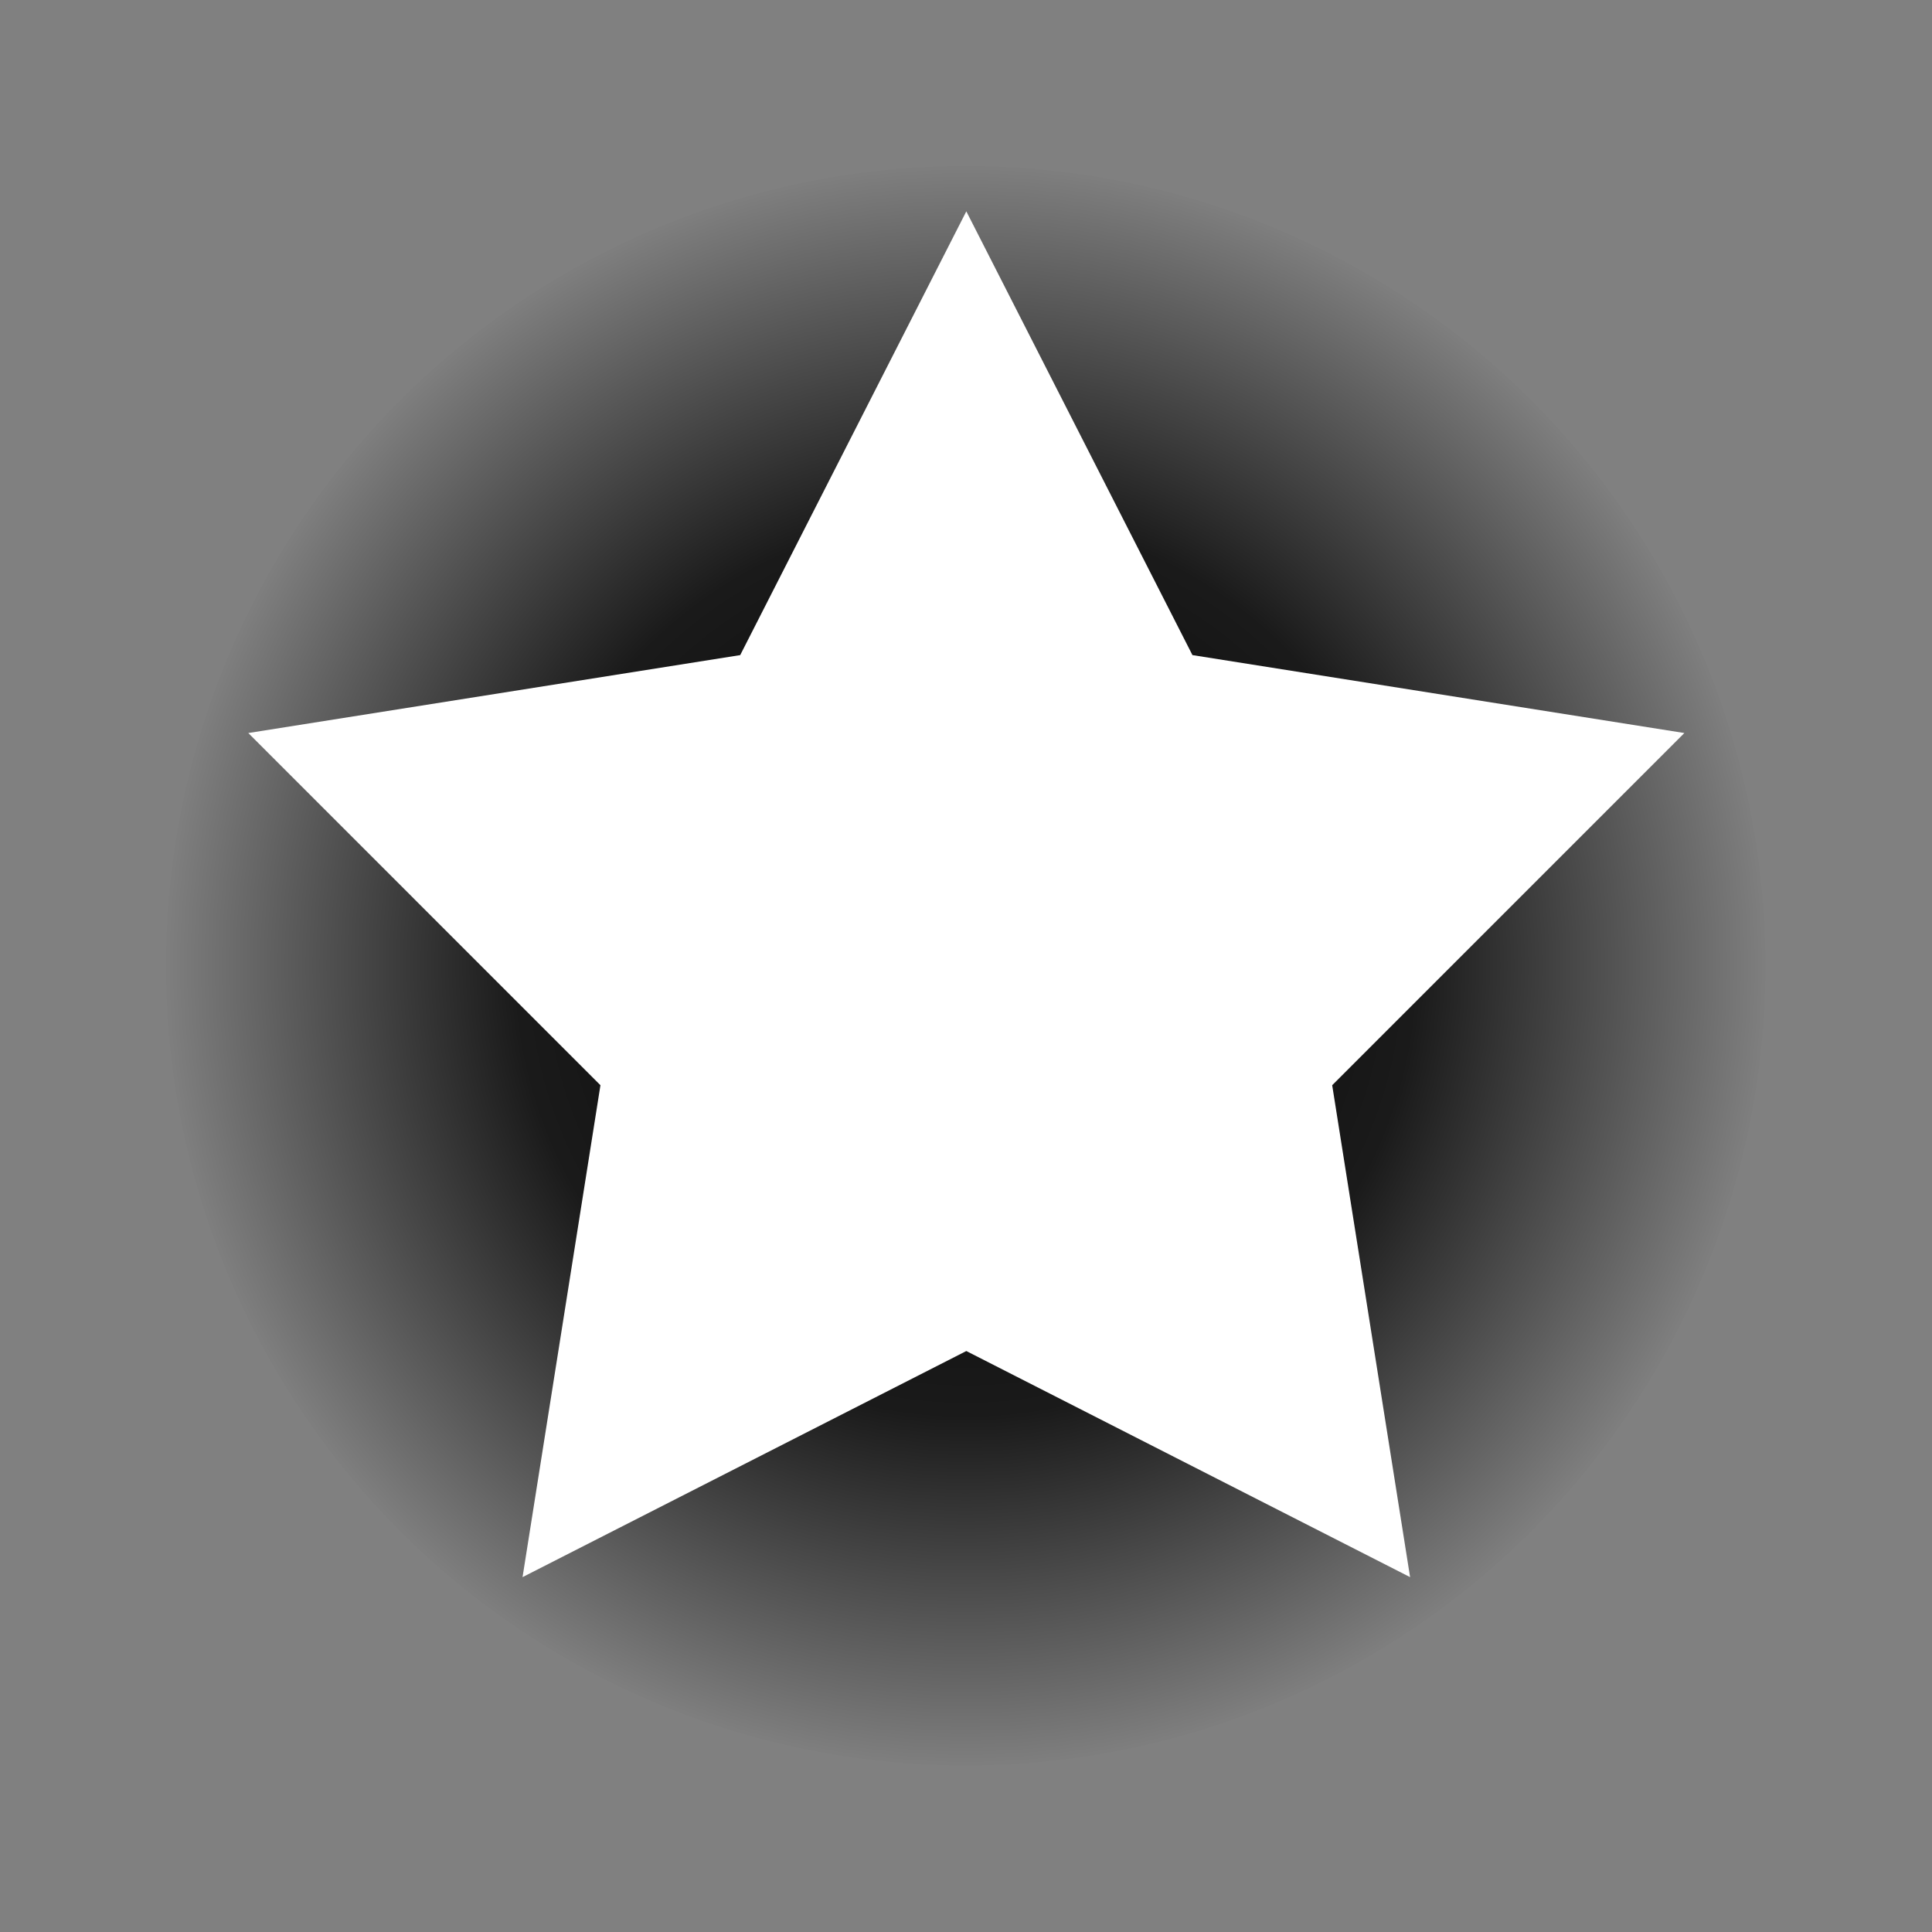 <?xml version="1.0" encoding="UTF-8" standalone="no"?>
<!DOCTYPE svg PUBLIC "-//W3C//DTD SVG 1.1//EN" "http://www.w3.org/Graphics/SVG/1.1/DTD/svg11.dtd">
<svg width="100%" height="100%" viewBox="0 0 128 128" version="1.1" xmlns="http://www.w3.org/2000/svg" xmlns:xlink="http://www.w3.org/1999/xlink" xml:space="preserve" style="fill-rule:evenodd;clip-rule:evenodd;stroke-linejoin:round;stroke-miterlimit:1.414;">
    <rect x="0" y="0" width="128" height="128" fill="#808080" stroke="none"/>
    <g transform="matrix(0.841,0,0,0.841,9.317,10.159)">
        <circle cx="65" cy="64" r="63" style="fill:url(#_Radial1);"/>
    </g>
    <g transform="matrix(0.82,0,0,0.82,11.541,9.902)">
        <path d="M64,5L82.27,40.854L122.015,47.15L93.561,75.605L99.855,115.35L64,97.082L28.145,115.35L34.439,75.605L5.986,47.15L45.731,40.854L64,5Z" style="fill:white;"/>
    </g>
    <defs>
        <radialGradient id="_Radial1" cx="0" cy="0" r="1" gradientUnits="userSpaceOnUse" gradientTransform="matrix(63,0,0,63,65,64)"><stop offset="0%" style="stop-color:black;stop-opacity:1"/><stop offset="56%" style="stop-color:black;stop-opacity:0.796"/><stop offset="100%" style="stop-color:black;stop-opacity:0"/></radialGradient>
    </defs>
</svg>
